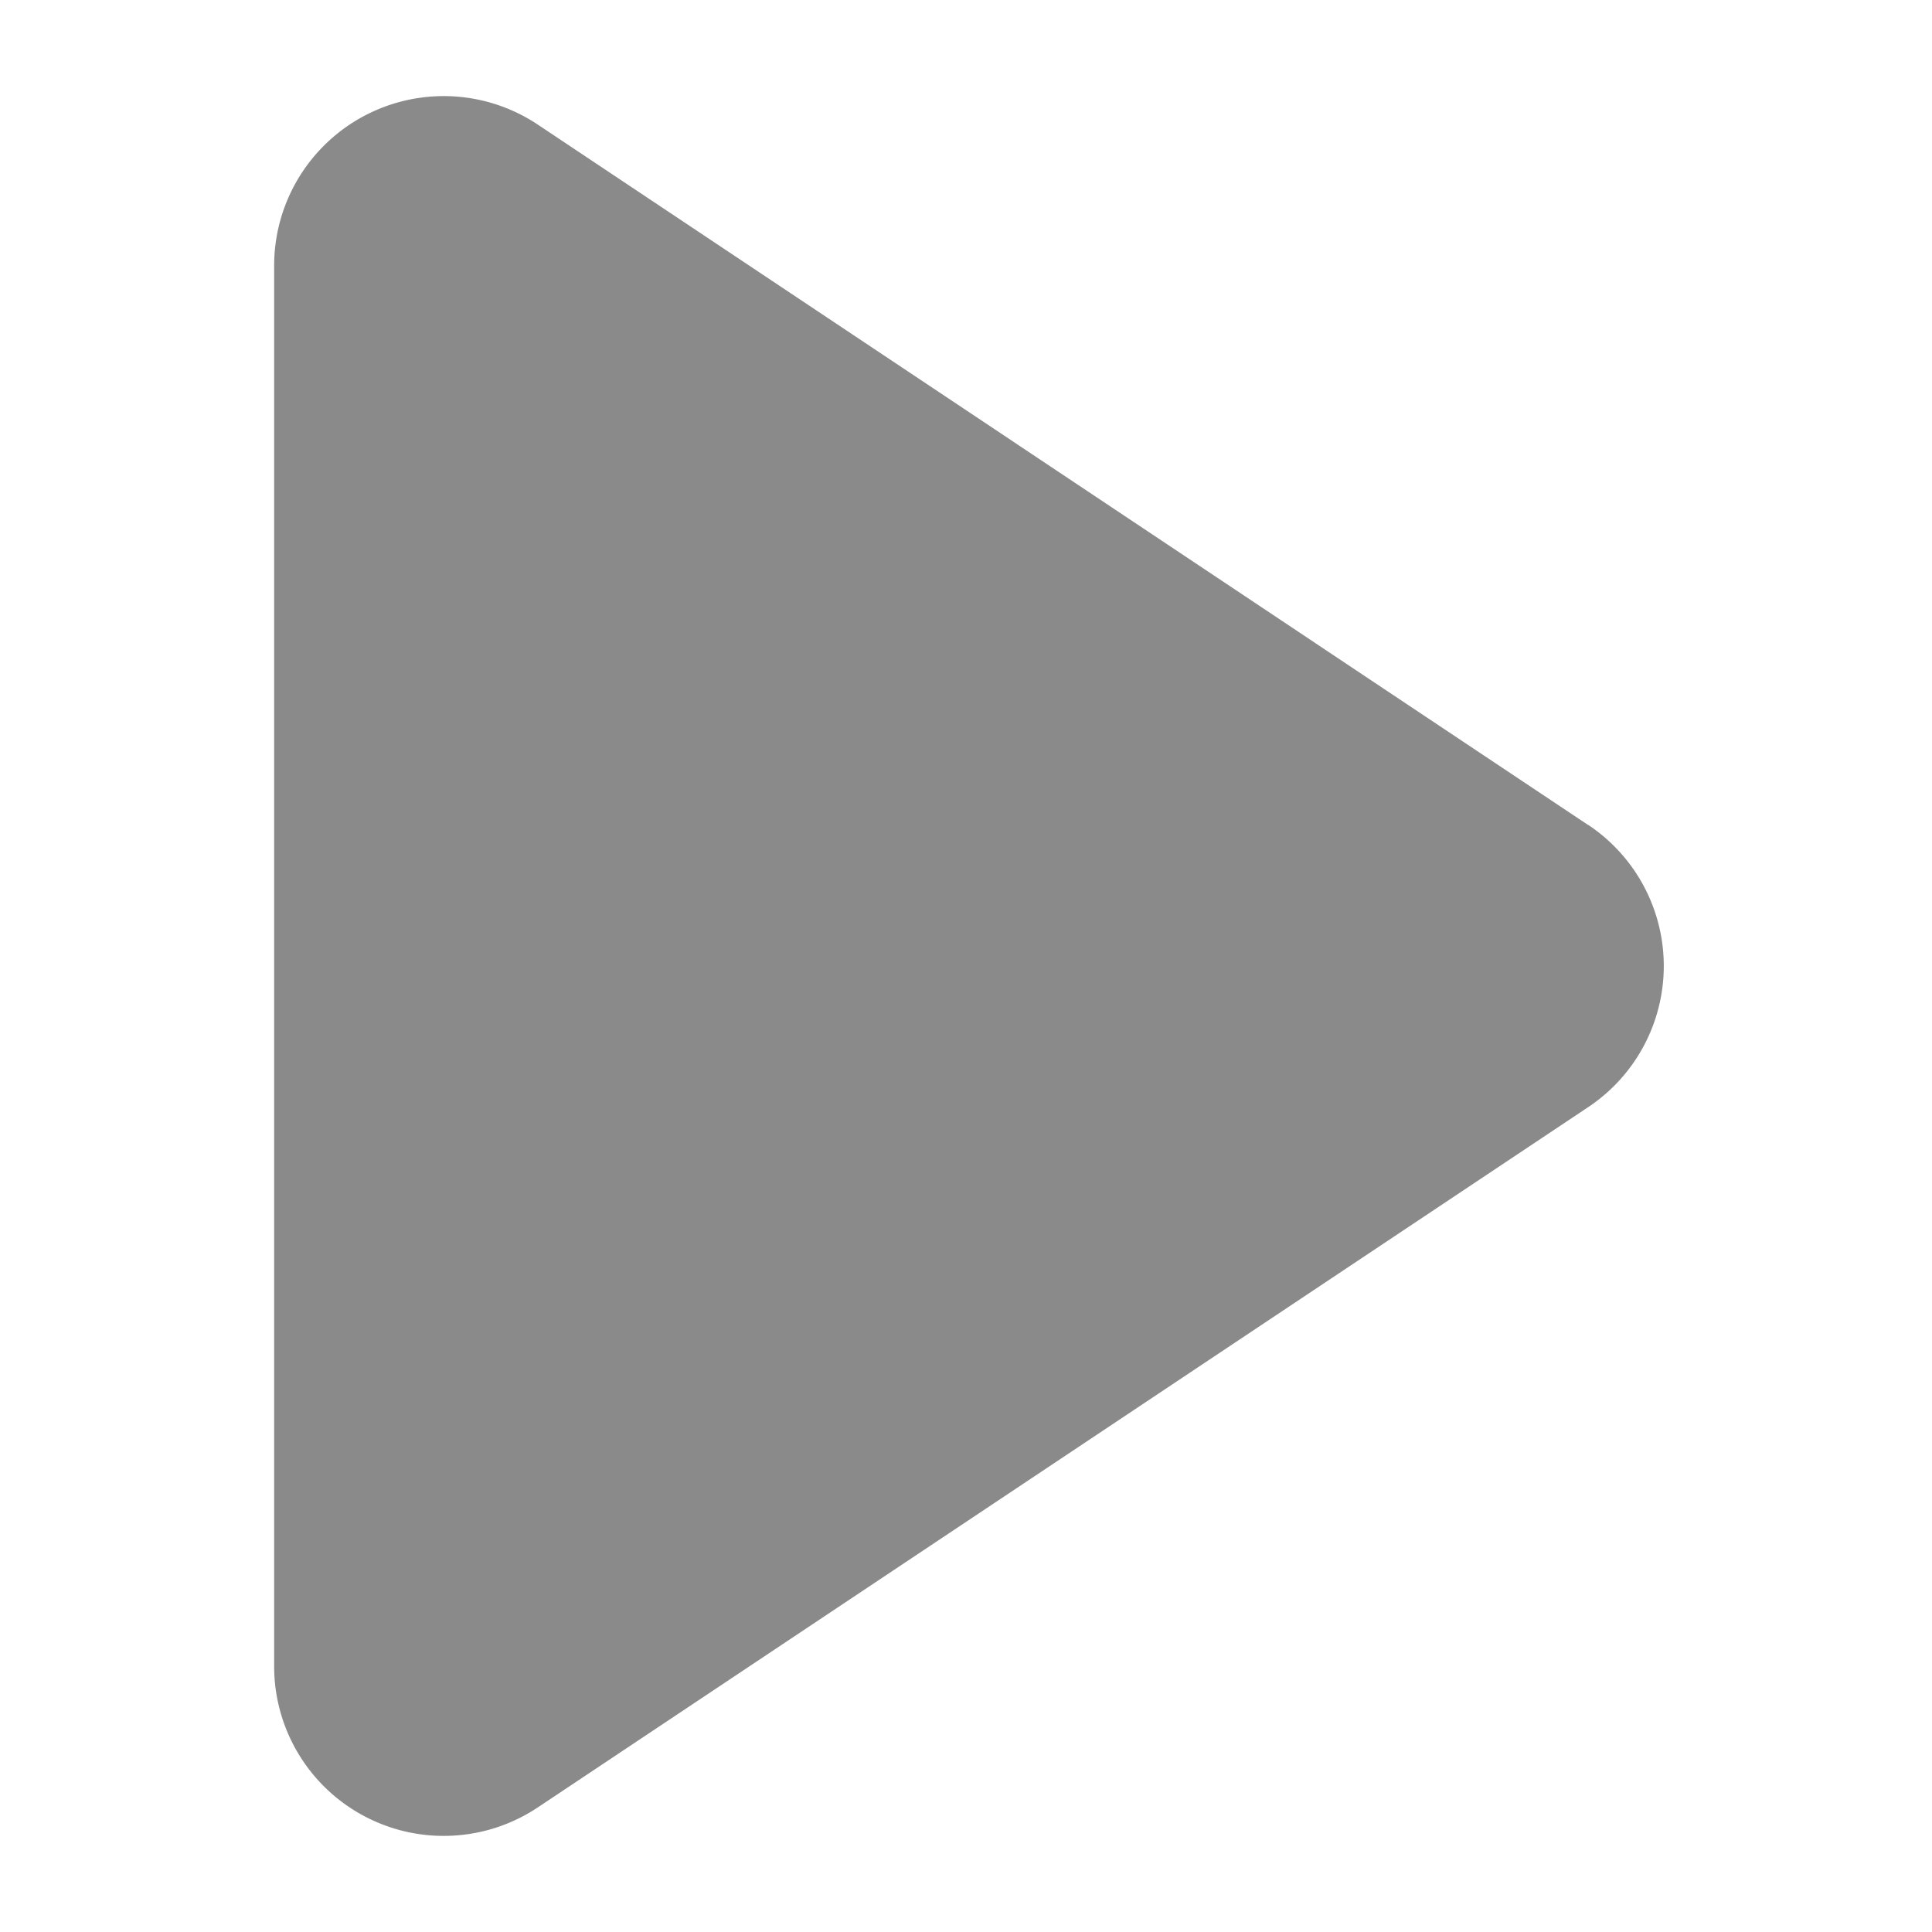 <?xml version="1.0" standalone="no"?><!DOCTYPE svg PUBLIC "-//W3C//DTD SVG 1.1//EN" "http://www.w3.org/Graphics/SVG/1.1/DTD/svg11.dtd"><svg class="icon" width="200px" height="200.00px" viewBox="0 0 1024 1024" version="1.1" xmlns="http://www.w3.org/2000/svg"><path fill="#8a8a8a" d="M841.682 437.229L284.926 65.963a89.869 89.869 0 0 0-139.62 74.771v742.533a89.869 89.869 0 0 0 139.62 74.771l556.9-371.267a89.869 89.869 0 0 0 0-149.542z" /></svg>